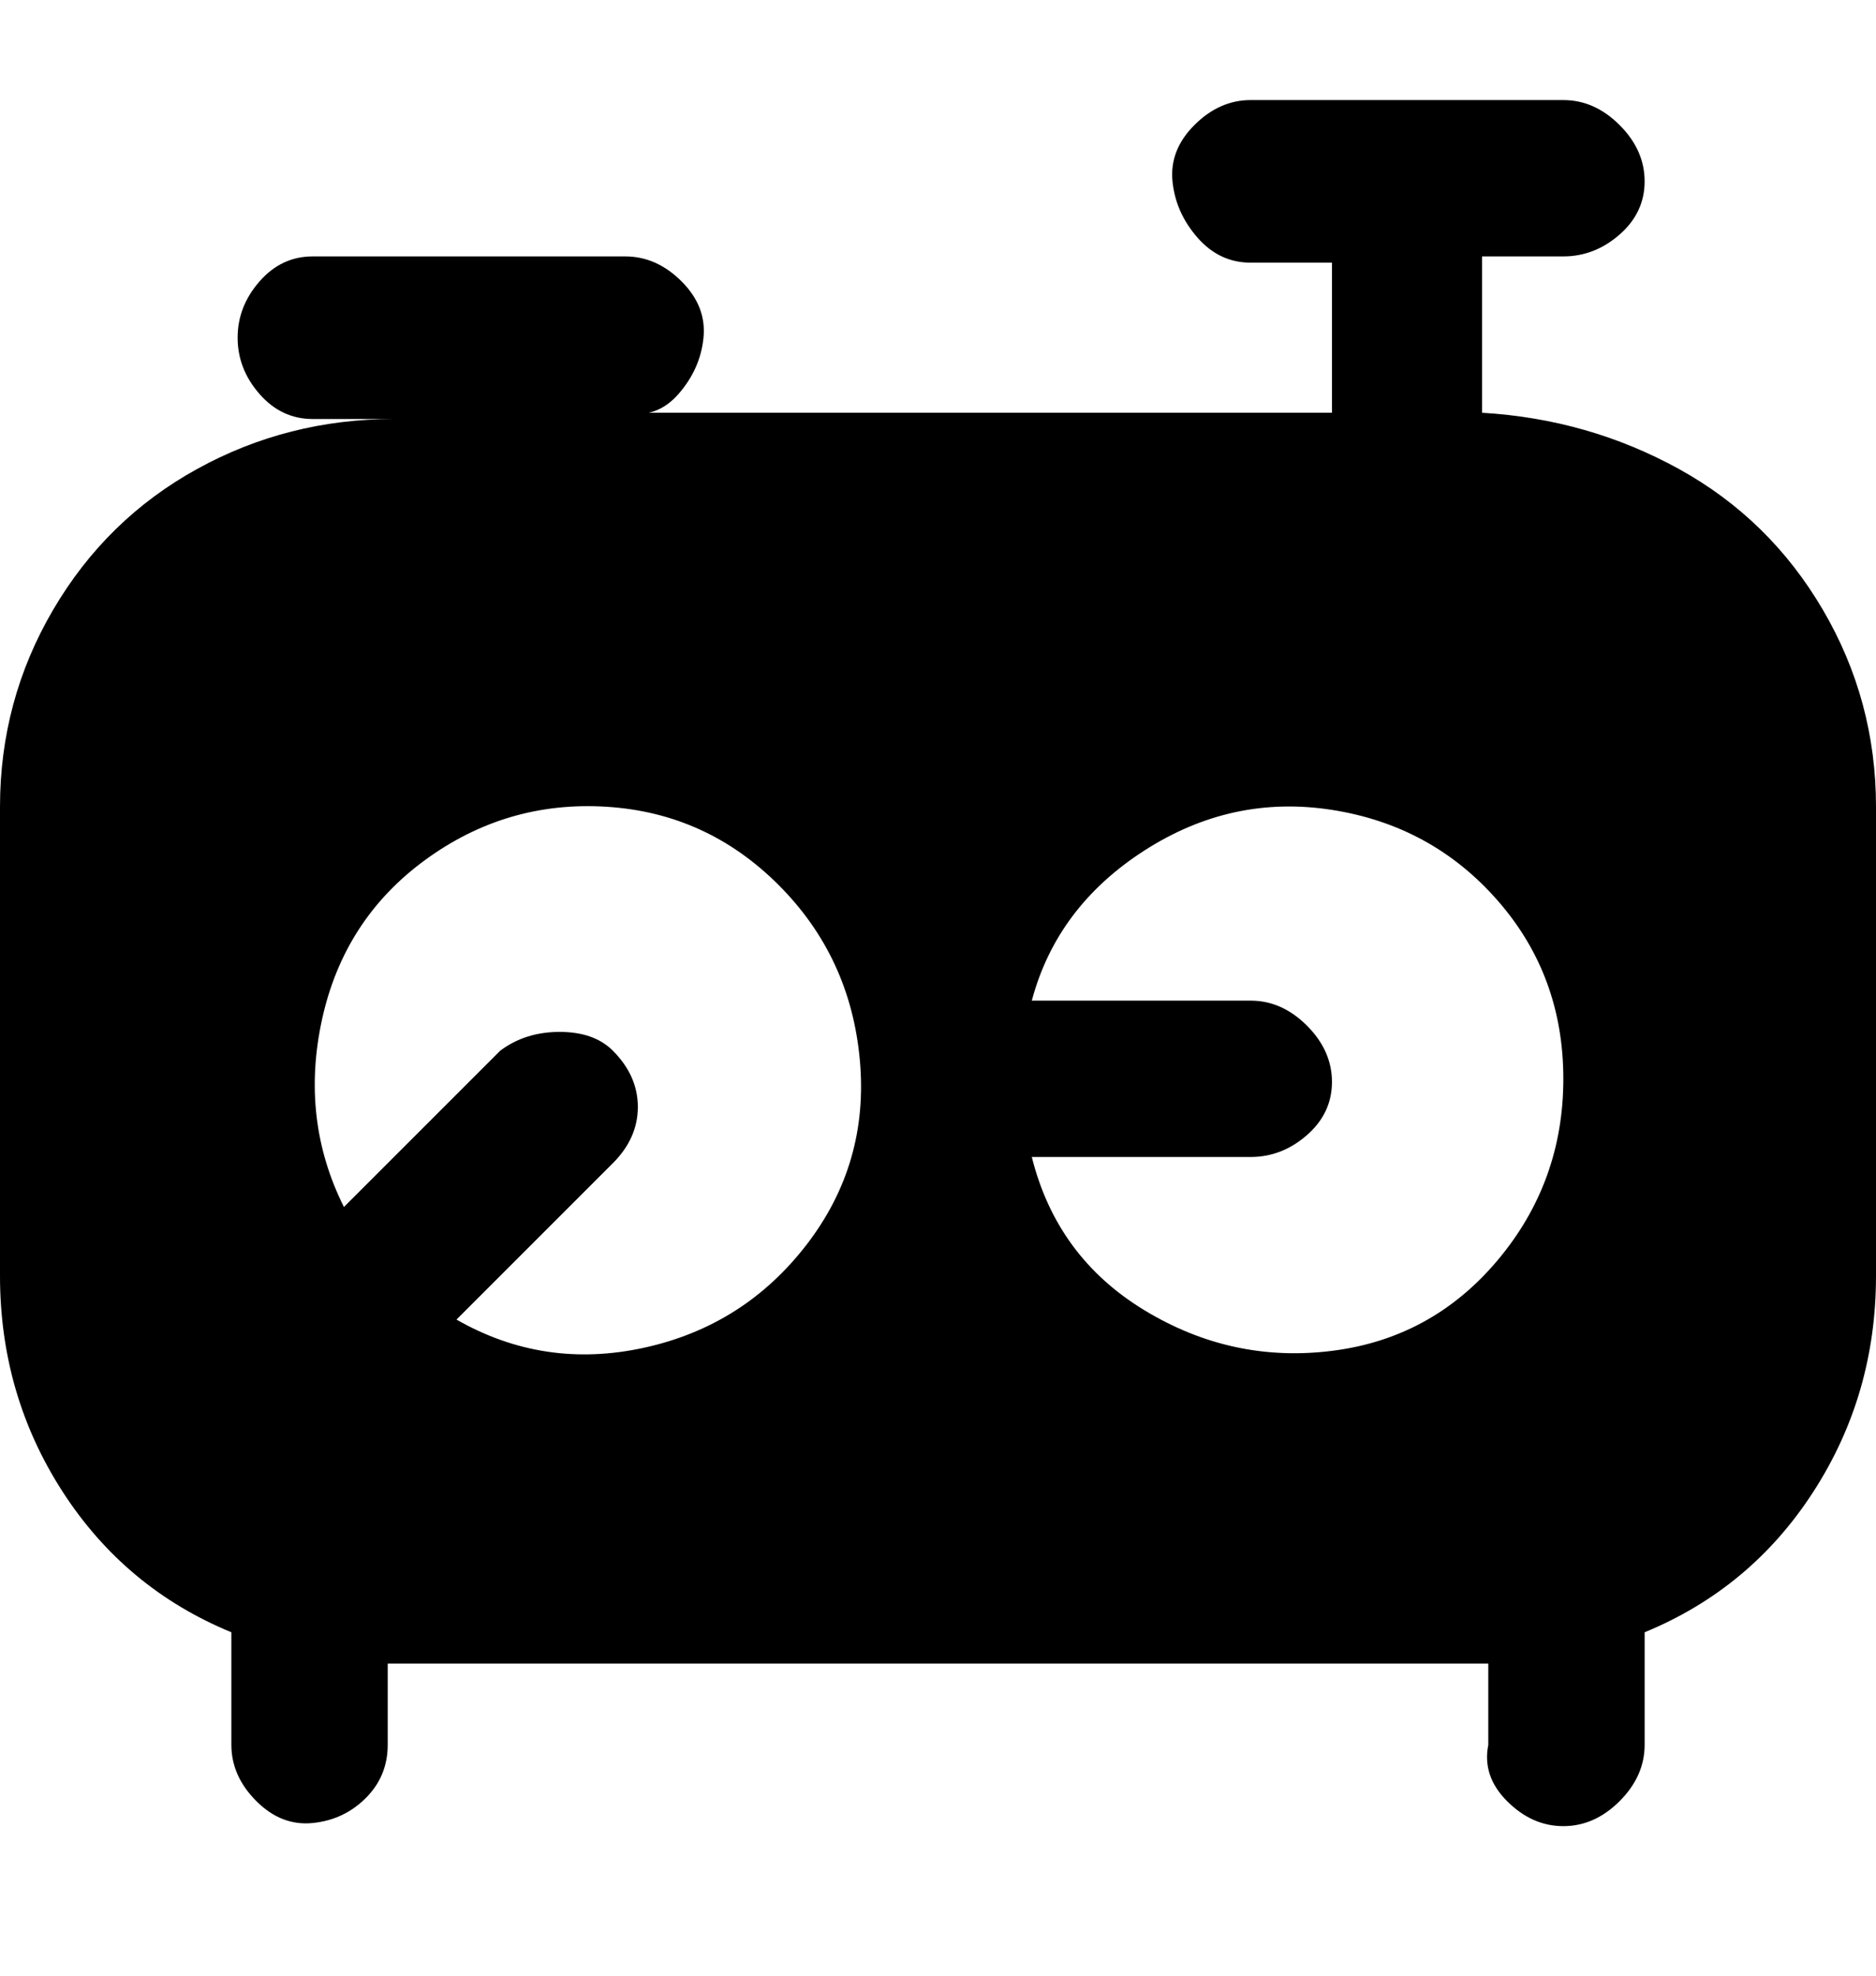 <svg viewBox="0 0 300 316" xmlns="http://www.w3.org/2000/svg"><path d="M0 129v75q0 19 10 34.5T37 261v18q0 5 4 9t9 3.5q5-.5 8.5-4T62 279v-13h176v13q-1 5 3 9t9 4q5 0 9-4t4-9v-18q17-7 27-22.5t10-34.5v-75q0-17-8.5-31.5t-23-22.5Q254 67 237 66V41h13q5 0 9-3.5t4-8.5q0-5-4-9t-9-4h-50q-5 0-9 4t-3.5 9q.5 5 4 9t8.5 4h13v24H100q5 1 8.5-3t4-9q.5-5-3.5-9t-9-4H50q-5 0-8.5 4T38 54q0 5 3.5 9t8.5 4h13q-17 0-31.5 8t-23 22.5Q0 112 0 129zm213 44q0-5-4-9t-9-4h-35q4-15 18-24t30-6.5q16 2.5 26.5 14.5t10.5 28.5q0 16.5-10.5 29T213 216q-16 2-30-6.5T165 185h35q5 0 9-3.5t4-8.5zm-115-5q-3-3-8.5-3t-9.5 3l-25 25q-7-14-3.5-30T68 137.5q13-9.5 29-8.5t27.5 12.5q11.5 11.5 13 28T129 199q-10 13-26 16.5T73 211l25-25q4-4 4-9t-4-9z"/></svg>